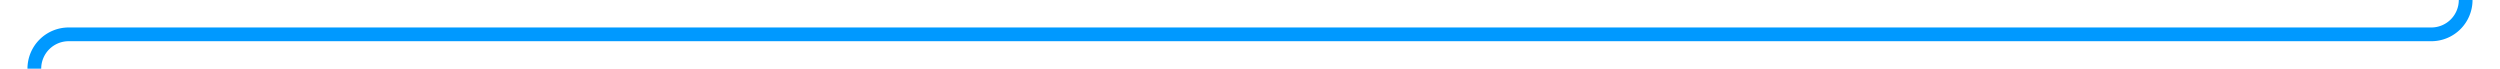 ﻿<?xml version="1.0" encoding="utf-8"?>
<svg version="1.1" xmlns:xlink="http://www.w3.org/1999/xlink" width="364px" height="10px" preserveAspectRatio="xMinYMid meet" viewBox="433 668  364 8" xmlns="http://www.w3.org/2000/svg">
  <path d="M 792 384  L 792 667  A 5 5 0 0 1 787 672 L 443 672  A 5 5 0 0 0 438 677 L 438 719  " stroke-width="2" stroke="#0099ff" fill="none" />
  <path d="M 430.4 718  L 438 725  L 445.6 718  L 430.4 718  Z " fill-rule="nonzero" fill="#0099ff" stroke="none" />
</svg>